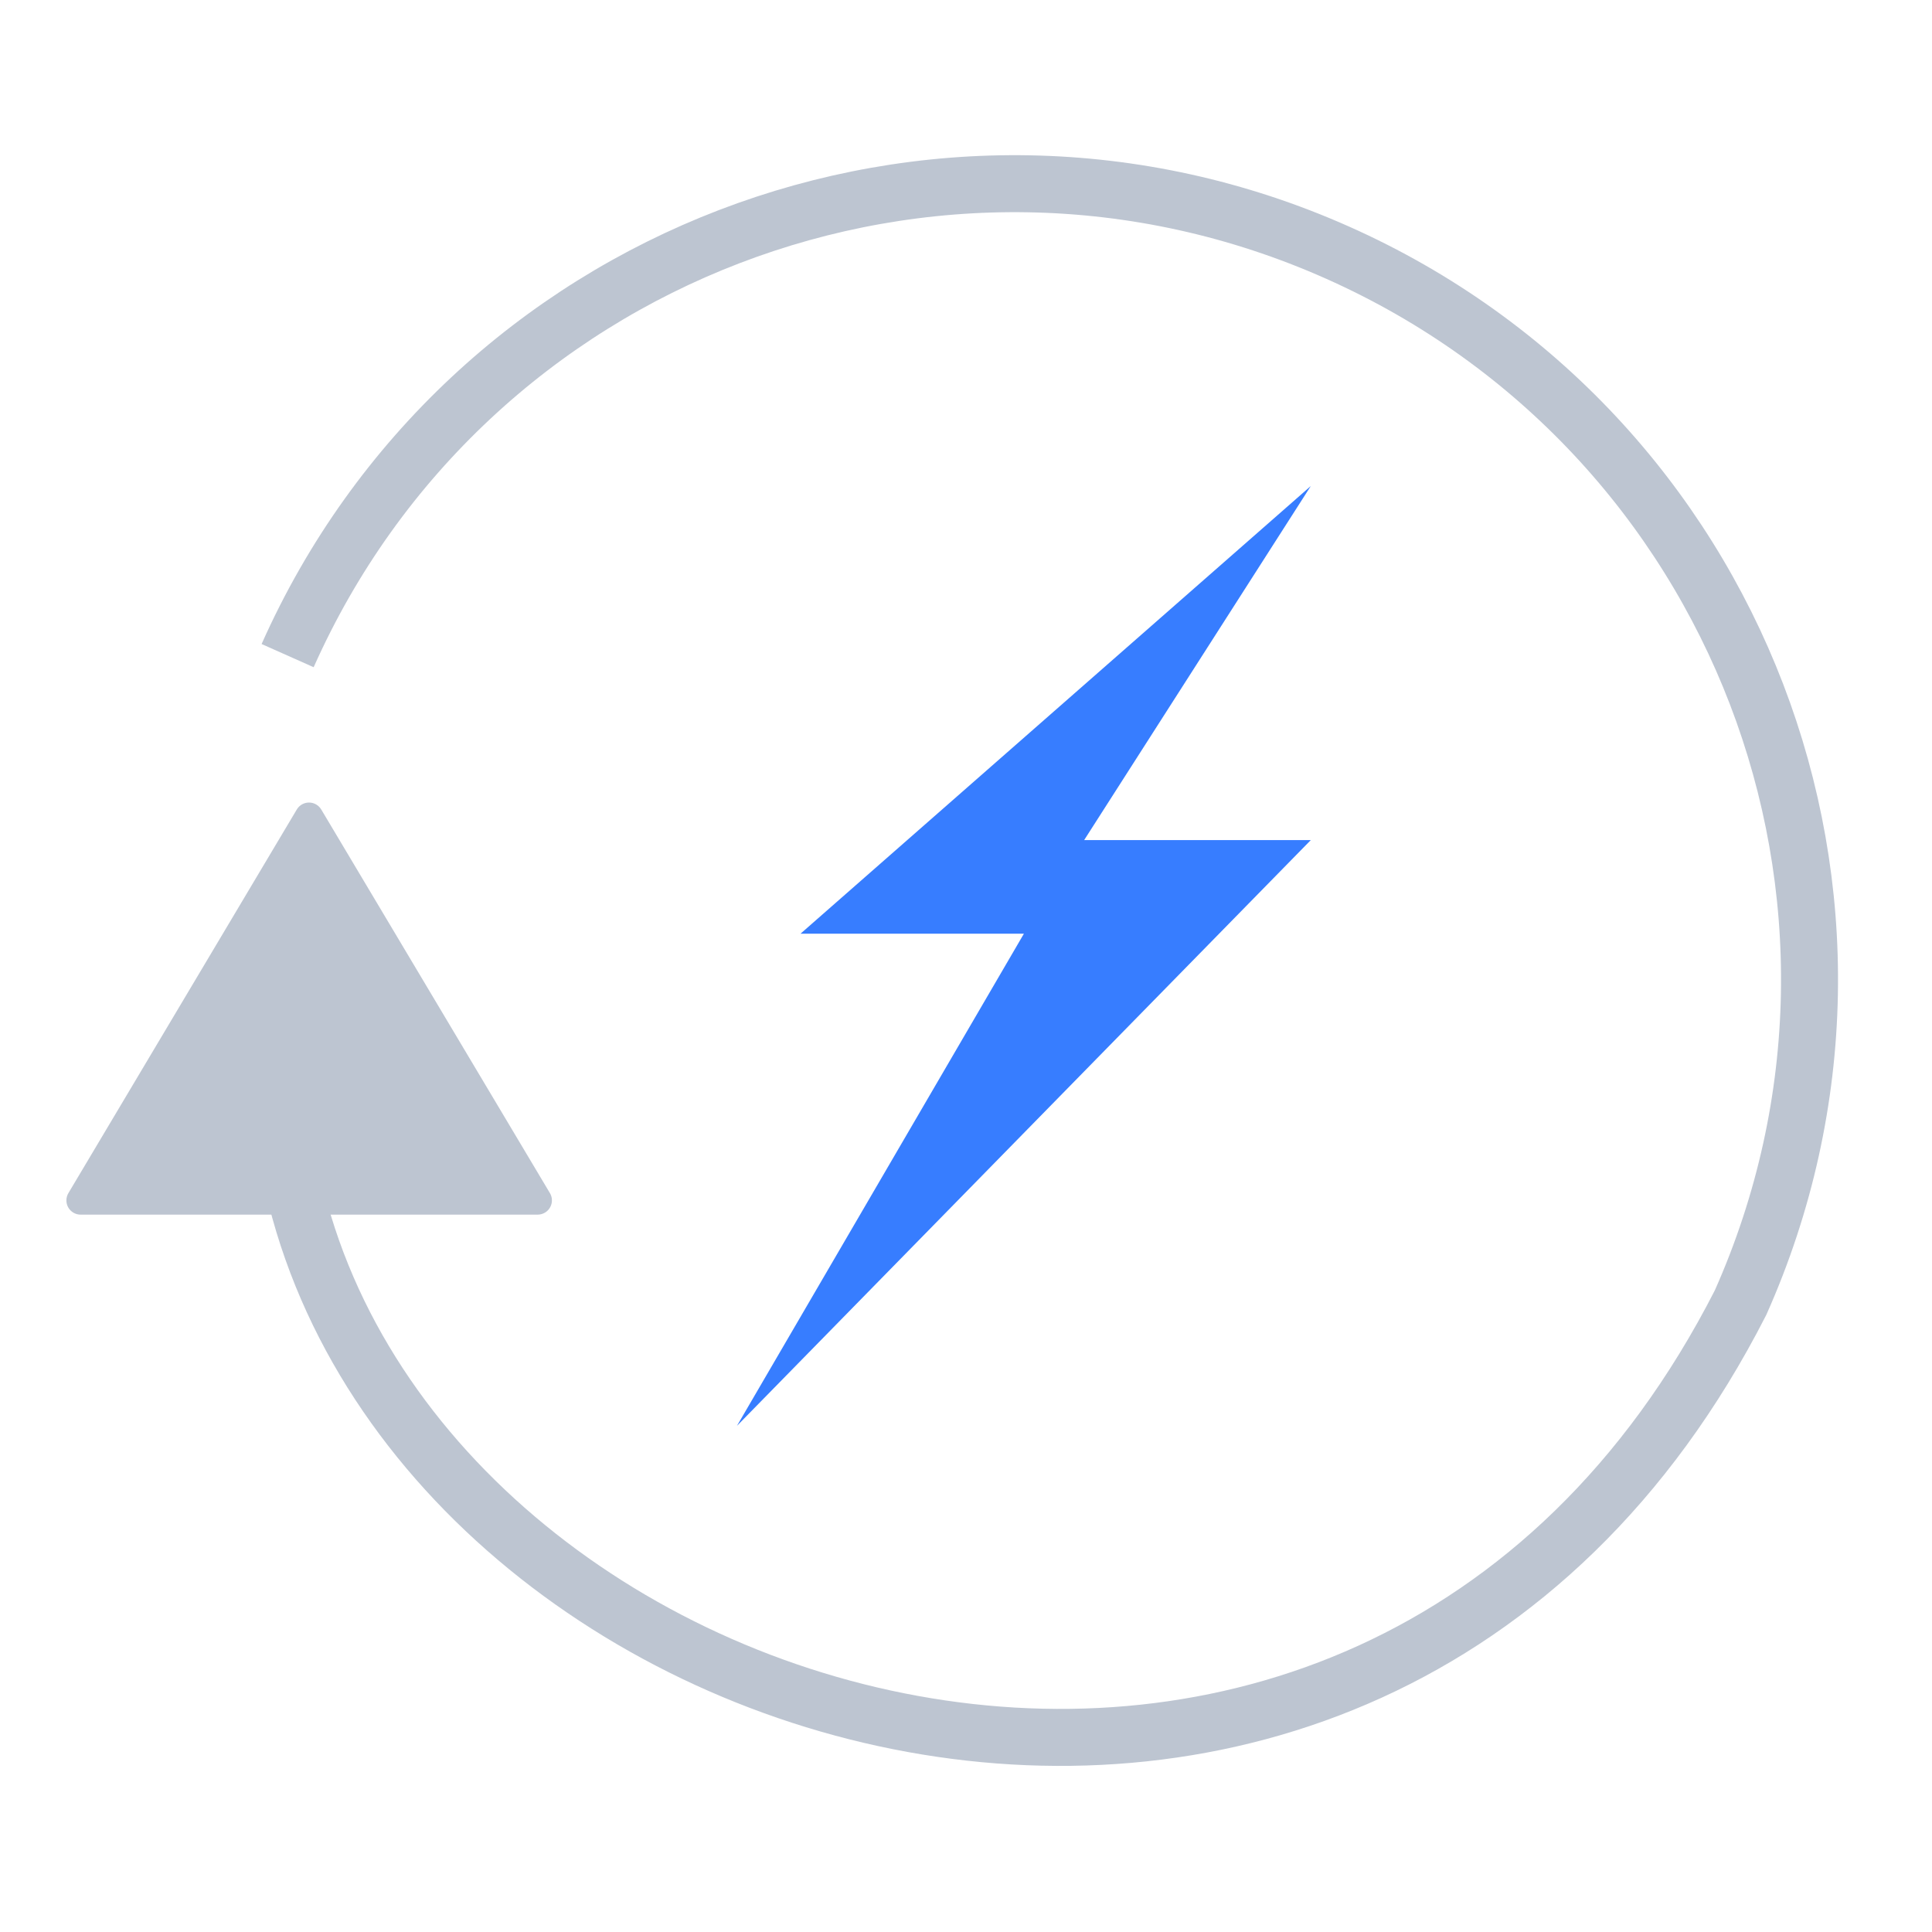 <svg enable-background="new 0 0 120 120" viewBox="0 0 120 120" xmlns="http://www.w3.org/2000/svg"><g fill="none" fill-rule="evenodd" transform="translate(-1.5 -4.566)"><path d="m28.383 93.891c20.628 30.472 83.374 22.677 86.08-28.425 0-27.265-22.103-49.368-49.368-49.368s-49.368 22.103-49.368 49.368" stroke="#bdc5d1" stroke-width="3.538" transform="matrix(.914 .407 -.407 .914 31.635 -20.949)"/><path d="m5.749 78.672 14.185-23.826c.25-.42.793-.557 1.212-.308.126.075.232.181.307.307l14.203 23.826c.25.42.113.962-.307 1.213-.137.082-.293.125-.453.125h-28.388c-.488 0-.884-.396-.884-.884 0-.159.043-.316.124-.452z" fill="#bdc5d1"/><path d="m47.274 93.127 35.643-36.382h-14.078l14.078-21.992-31.697 27.808h13.876z" fill="#377dff"/></g></svg>